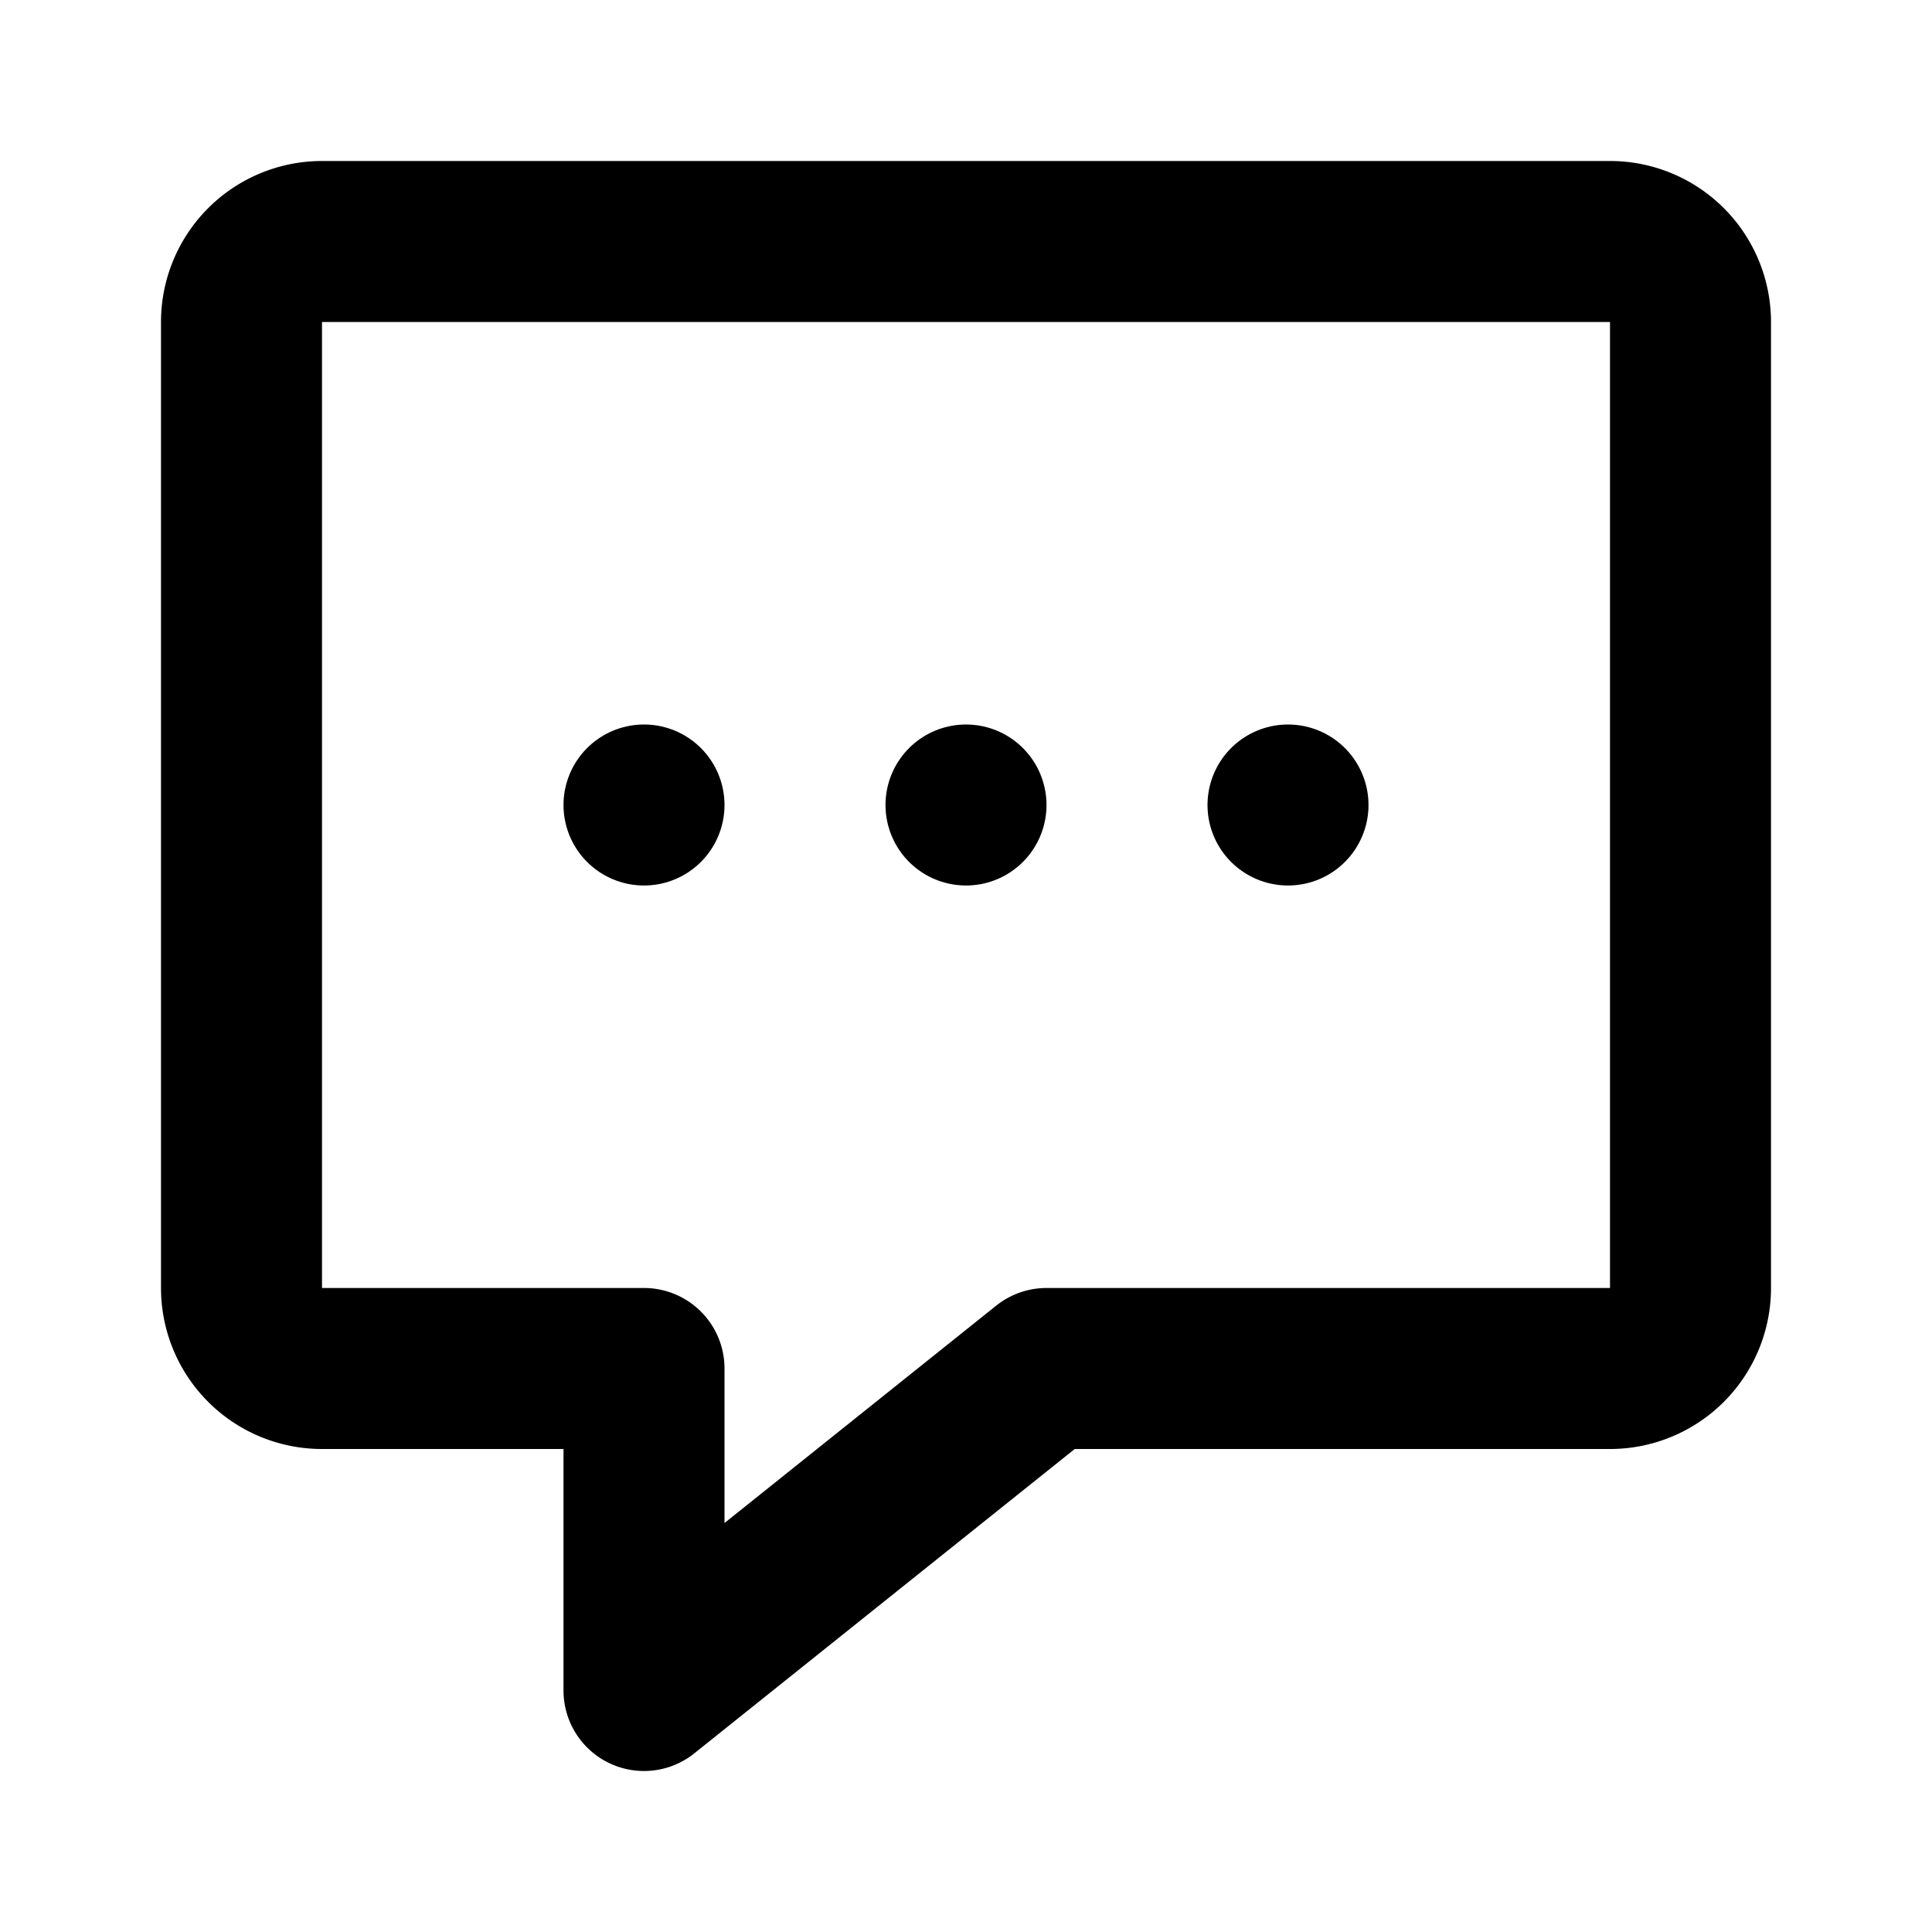 <svg class="icon line" width="48" height="48" id="chat-alt5" xmlns="http://www.w3.org/2000/svg" viewBox="0 0 24 24"><path d="M21,4V16a1,1,0,0,1-1,1H13L8,21V17H4a1,1,0,0,1-1-1V4A1,1,0,0,1,4,3H20A1,1,0,0,1,21,4Z" style="fill: none; stroke: rgb(0, 0, 0); stroke-linecap: round; stroke-linejoin: round; stroke-width: 2;"></path><path d="M8,10H8Zm4,0h0Zm4,0h0Z" style="fill: none; stroke: rgb(0, 0, 0); stroke-linecap: round; stroke-linejoin: round; stroke-width: 2;"></path></svg>